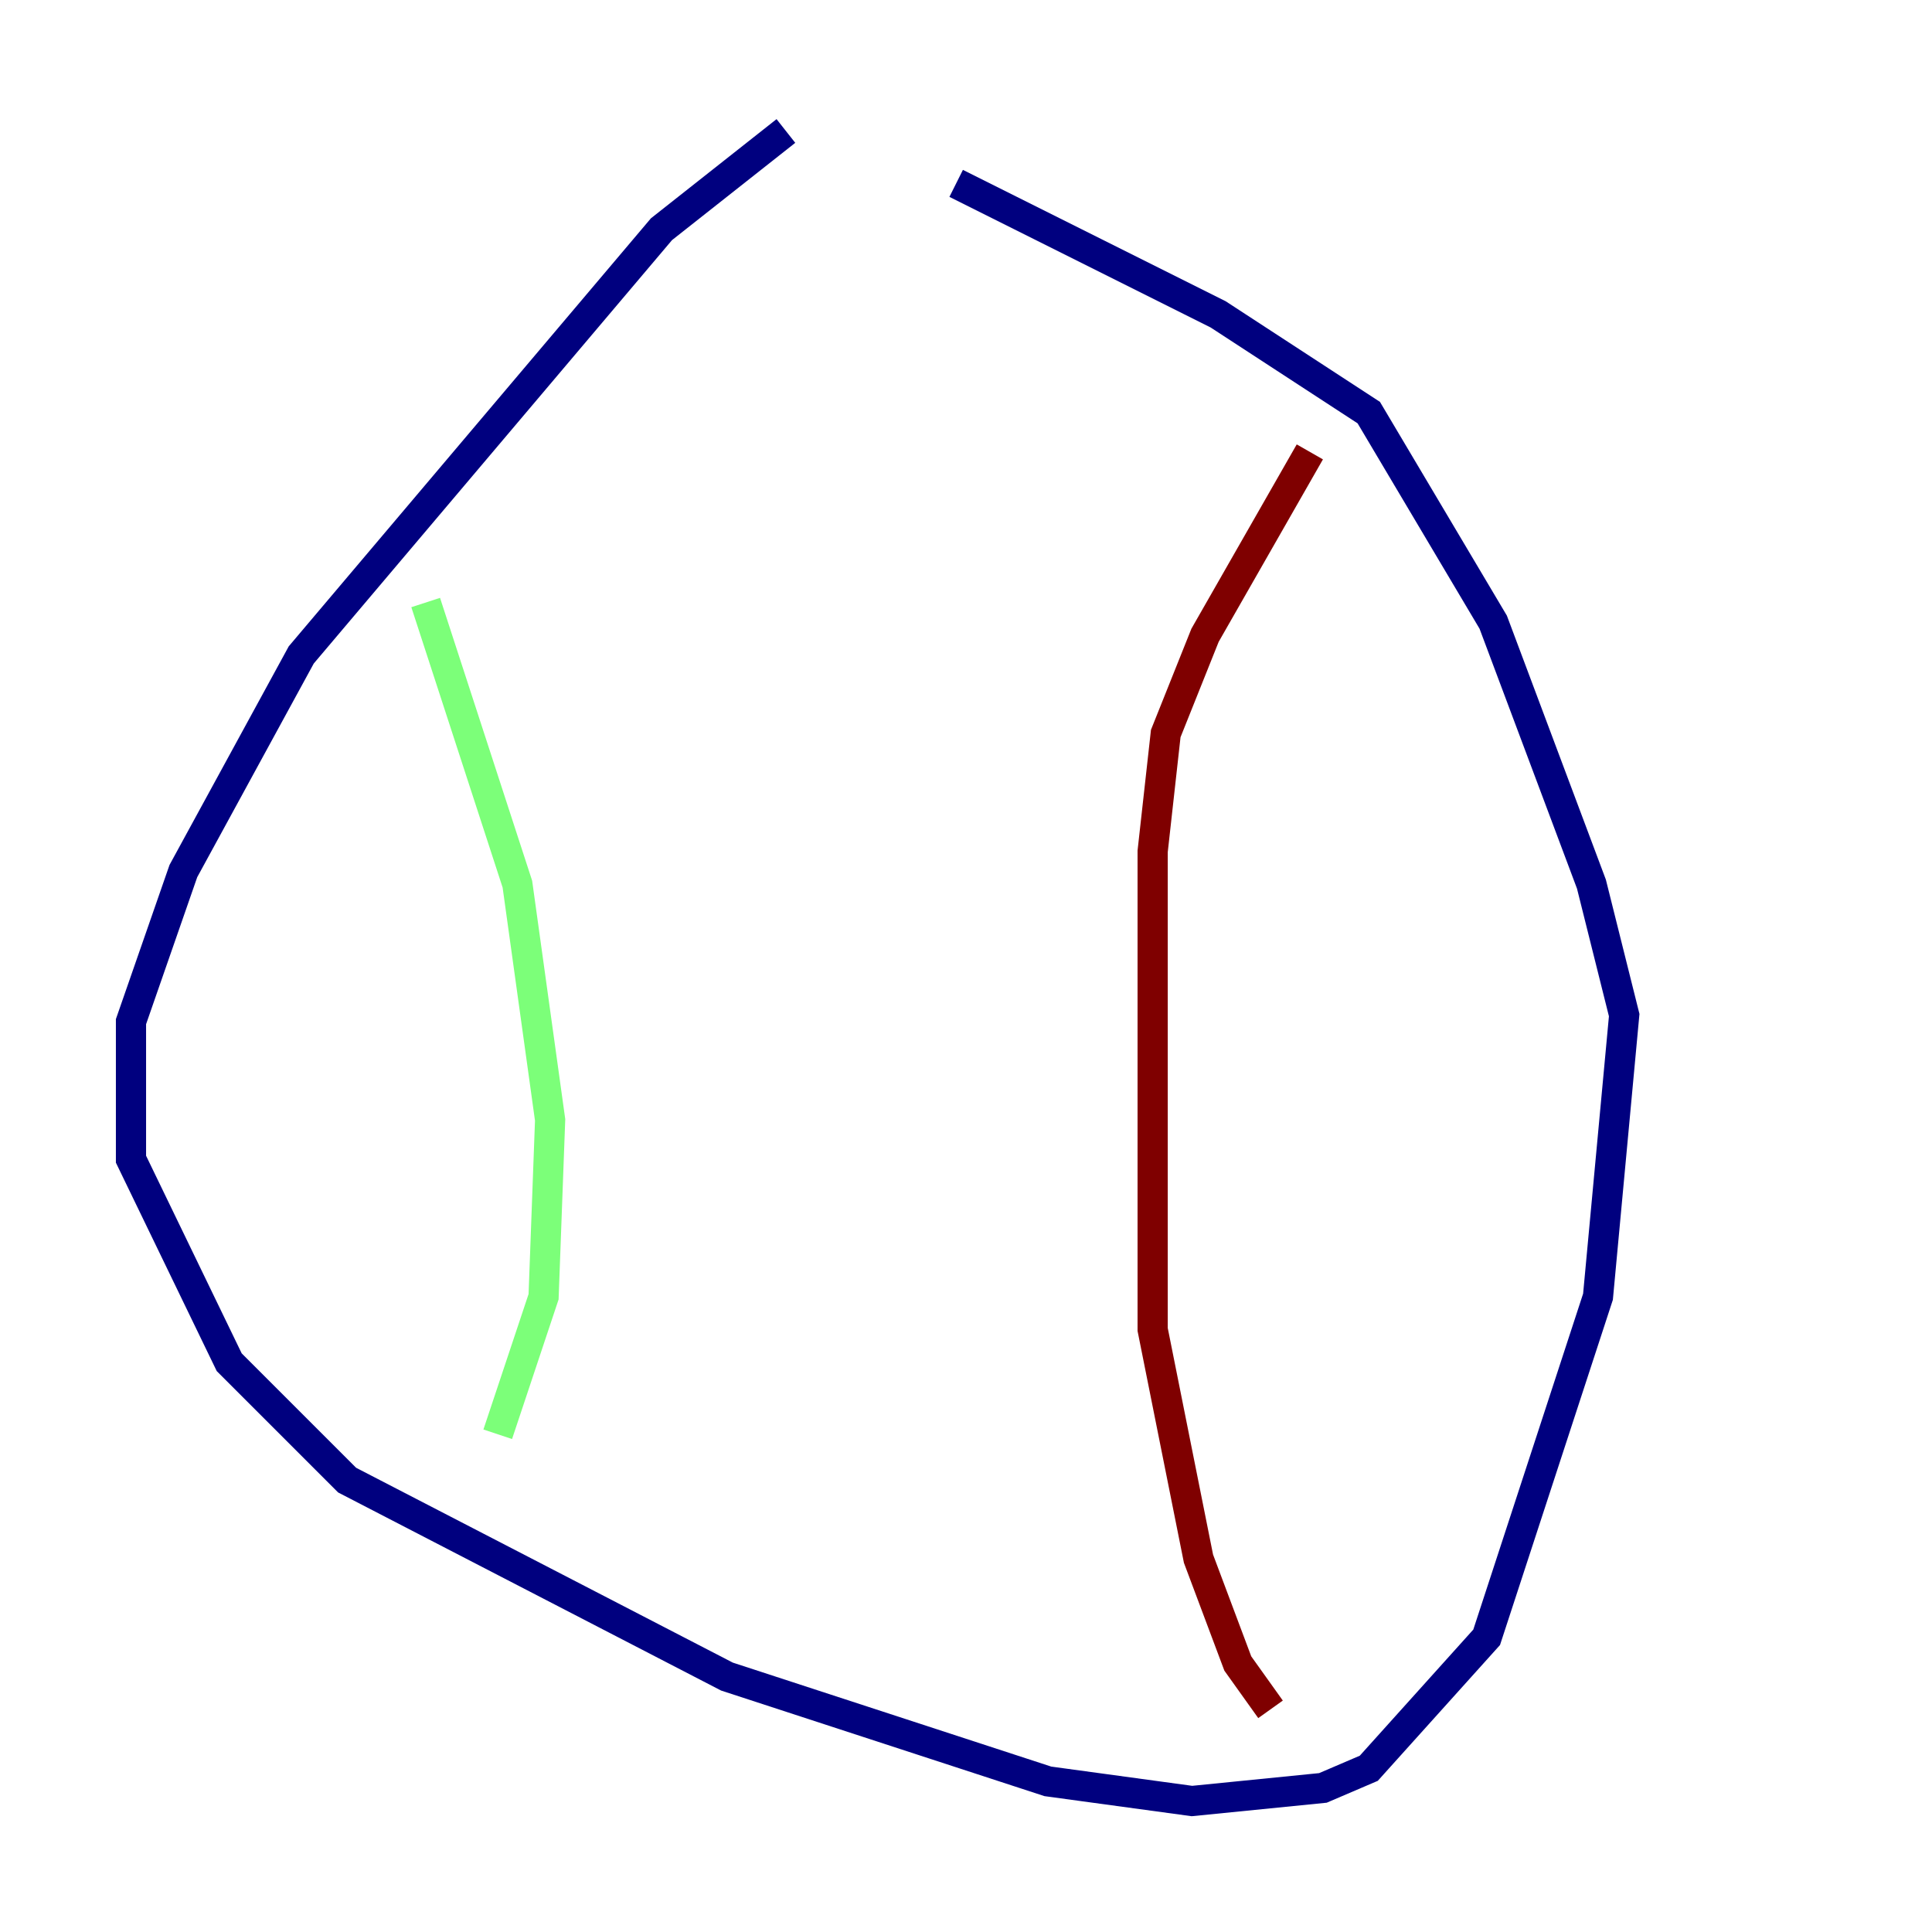 <?xml version="1.0" encoding="utf-8" ?>
<svg baseProfile="tiny" height="128" version="1.2" viewBox="0,0,128,128" width="128" xmlns="http://www.w3.org/2000/svg" xmlns:ev="http://www.w3.org/2001/xml-events" xmlns:xlink="http://www.w3.org/1999/xlink"><defs /><polyline fill="none" points="52.068,8.678 43.824,15.186 19.959,43.39 12.149,57.709 8.678,67.688 8.678,76.8 15.186,90.251 22.997,98.061 48.163,111.078 69.424,118.02 78.969,119.322 87.647,118.454 90.685,117.153 98.495,108.475 105.871,85.912 107.607,67.254 105.437,58.576 98.929,41.22 90.685,27.336 80.705,20.827 63.349,12.149" stroke="#00007f" stroke-width="2" /><polyline fill="none" points="28.203,39.919 34.278,58.576 36.447,74.197 36.014,85.912 32.976,95.024" stroke="#7cff79" stroke-width="2" /><polyline fill="none" points="84.176,113.248 82.007,110.21 79.403,103.268 76.366,88.081 76.366,56.407 77.234,48.597 79.837,42.088 86.78,29.939" stroke="#7f0000" stroke-width="2" /></svg>